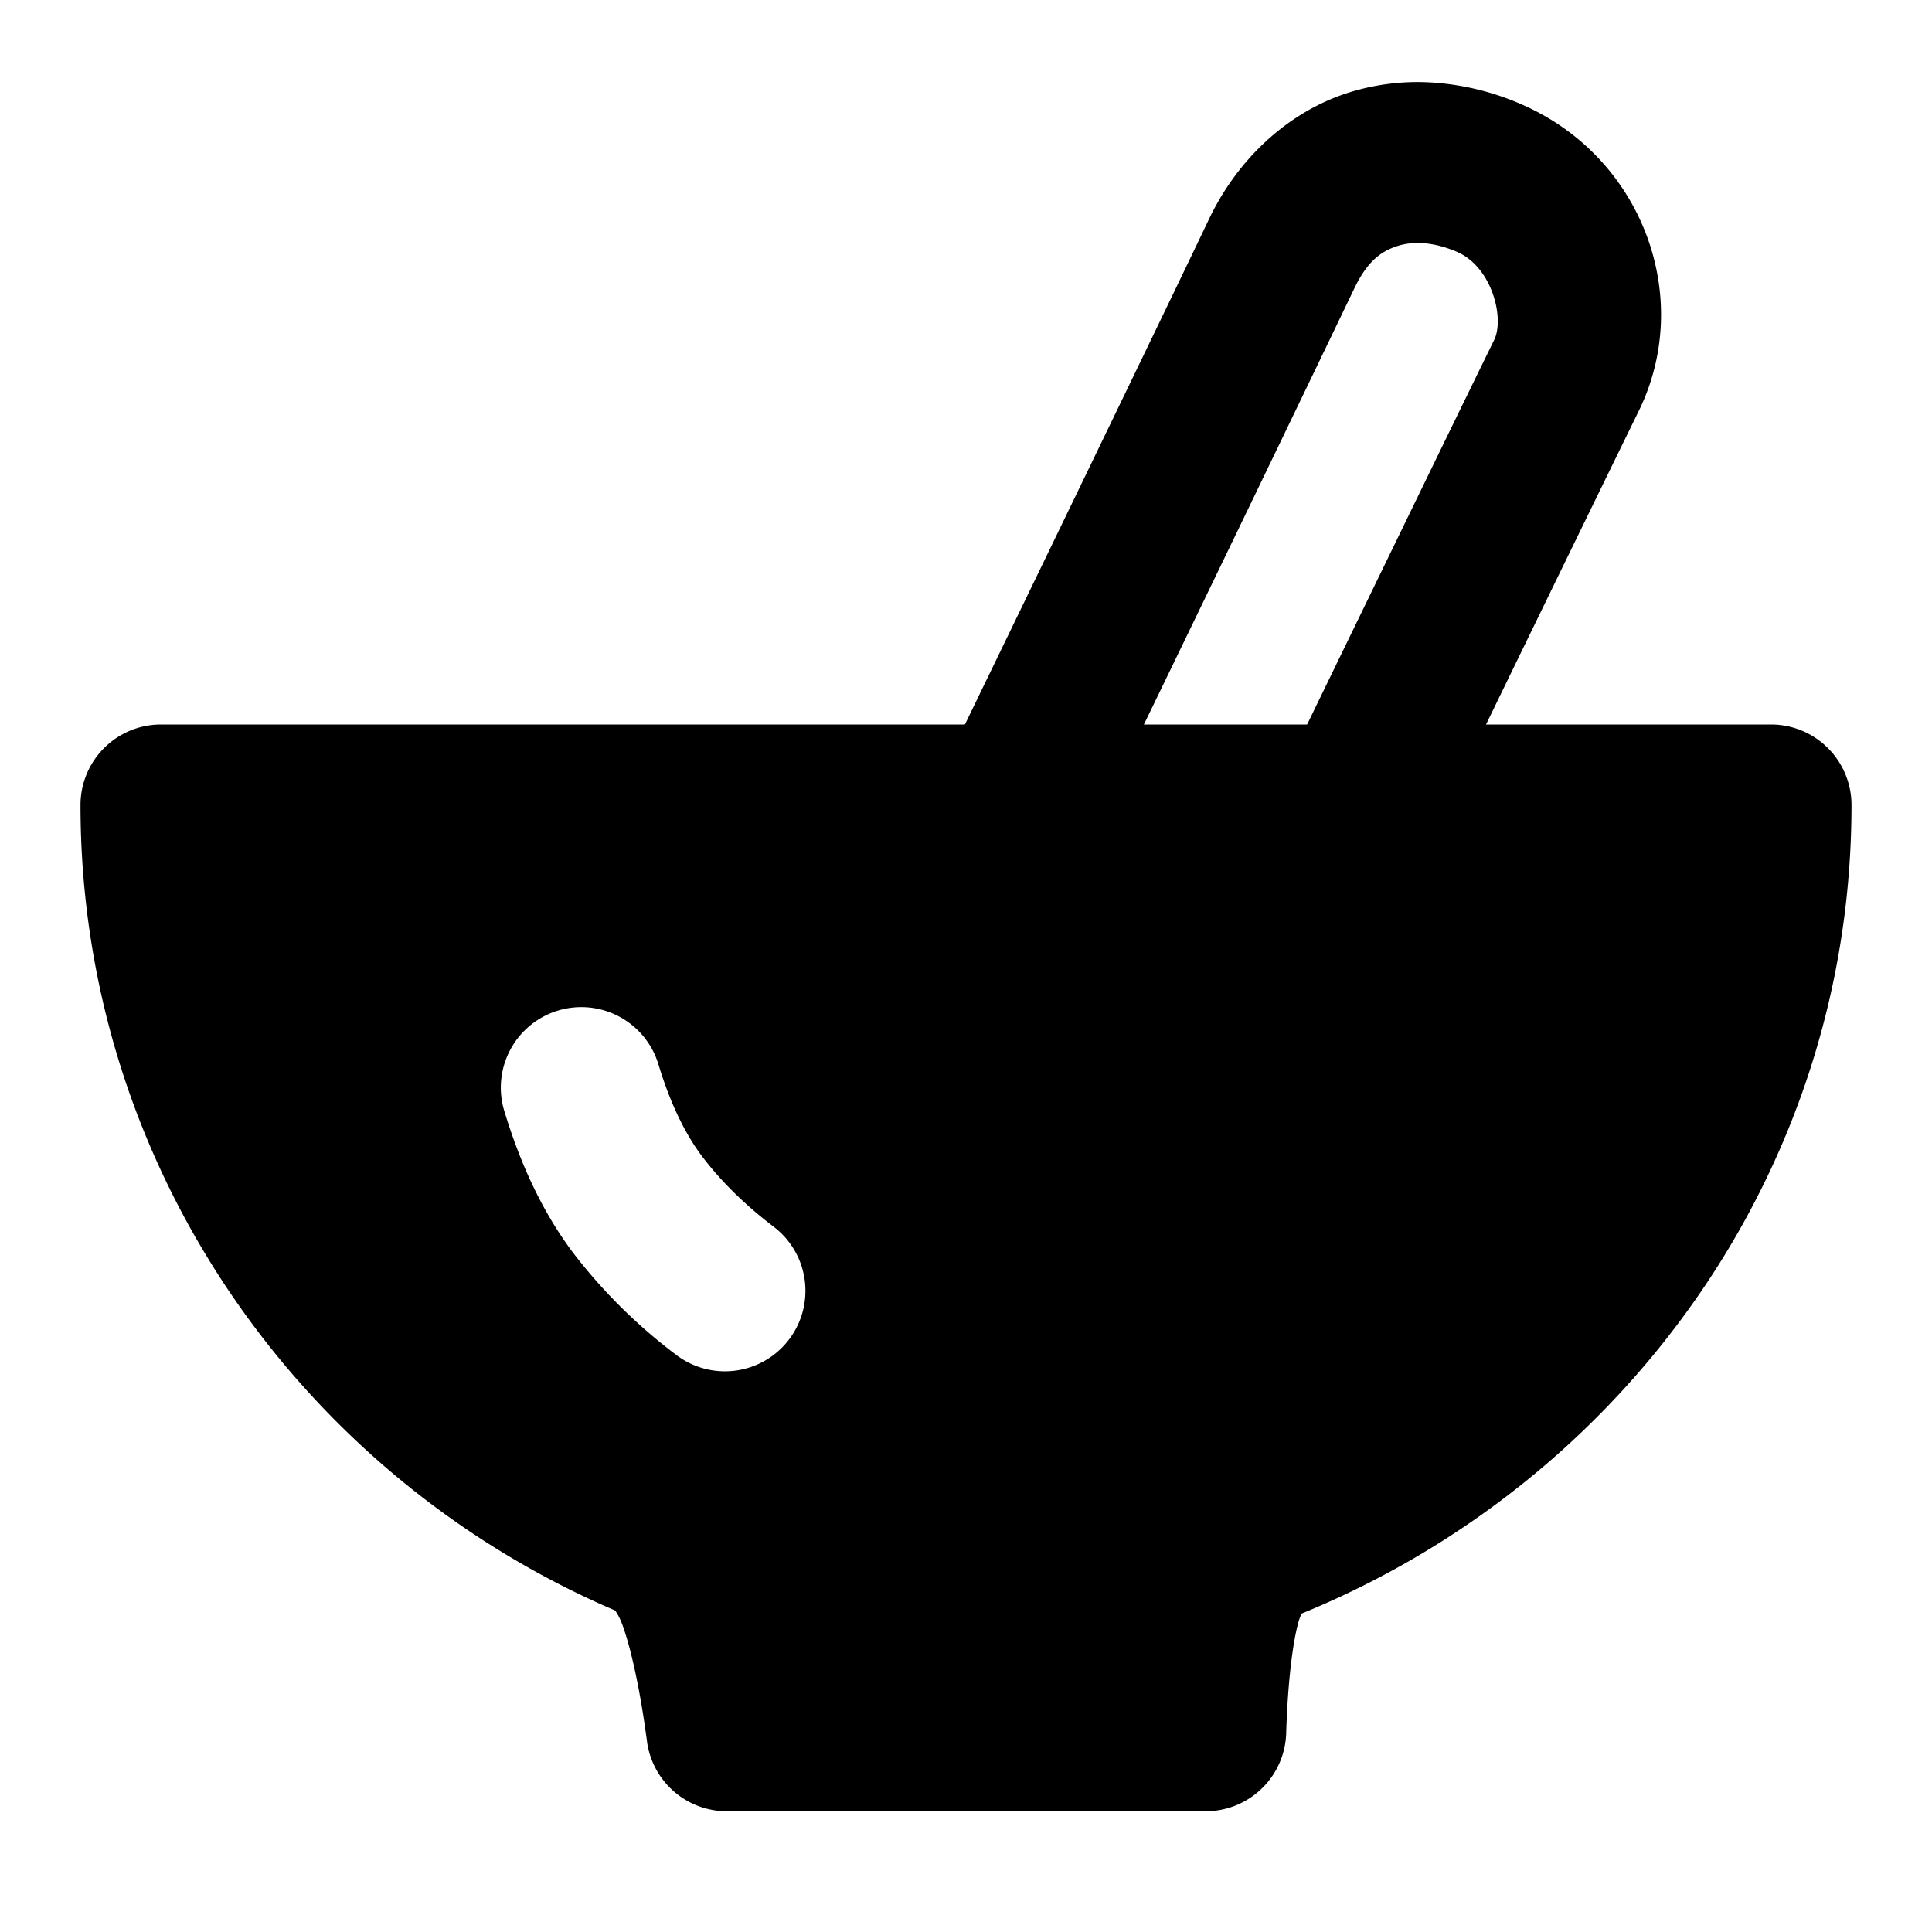 <svg xmlns="http://www.w3.org/2000/svg" width="48" height="48" viewBox="0 0 48 48"><path d="M4 20c0 8.251 5.104 15.324 12.357 18.295q1.138.465 1.7 4.705h11.898q.125-4.106 1.203-4.516C38.668 35.634 44 28.434 44 20zm10.248 5.031a2 2 0 0 1 2.11 1.412c.306 1.012.69 1.77 1.101 2.307.458.6 1.04 1.177 1.764 1.729a2 2 0 0 1 .379 2.802 2 2 0 0 1-2.803.38 13.3 13.3 0 0 1-2.518-2.481c-.773-1.01-1.339-2.215-1.752-3.578a2 2 0 0 1 1.334-2.495 2 2 0 0 1 .385-.076z"/><path d="M4 18a2 2 0 0 0-2 2c0 9.076 5.62 16.877 13.6 20.145-.552-.227-.332-.318-.131.238.2.556.429 1.548.605 2.879A2 2 0 0 0 18.057 45h11.898a2 2 0 0 0 2-1.94c.039-1.281.163-2.232.295-2.726.061-.23.114-.27.1-.25C40.335 36.818 46 29.08 46 20a2 2 0 0 0-2-2zm2.307 4h35.379c-.78 6.683-5.1 12.287-11.237 14.615-1.384.526-1.795 1.677-2.064 2.688-.126.472-.134 1.143-.201 1.697h-8.522c-.137-.662-.235-1.438-.43-1.977-.365-1.012-.806-2.043-2.117-2.58C11.2 34.021 7.065 28.525 6.307 22Z"/><path d="M35.625 2.053a5.7 5.7 0 0 0-2.195.273c-1.434.48-2.678 1.61-3.4 3.133-.647 1.36-2.86 5.945-6.616 13.695a2 2 0 0 0 .928 2.672 2 2 0 0 0 2.672-.928 3575 3575 0 0 0 6.629-13.722c.326-.688.671-.928 1.056-1.057s.894-.12 1.496.137c.876.375 1.19 1.656.926 2.193-.52 1.055-2.244 4.602-5.195 10.682a2 2 0 0 0 .926 2.672 2 2 0 0 0 2.673-.926 3231 3231 0 0 1 5.186-10.66c1.385-2.812.108-6.336-2.945-7.64a6.6 6.6 0 0 0-2.141-.524Z"/></svg>
